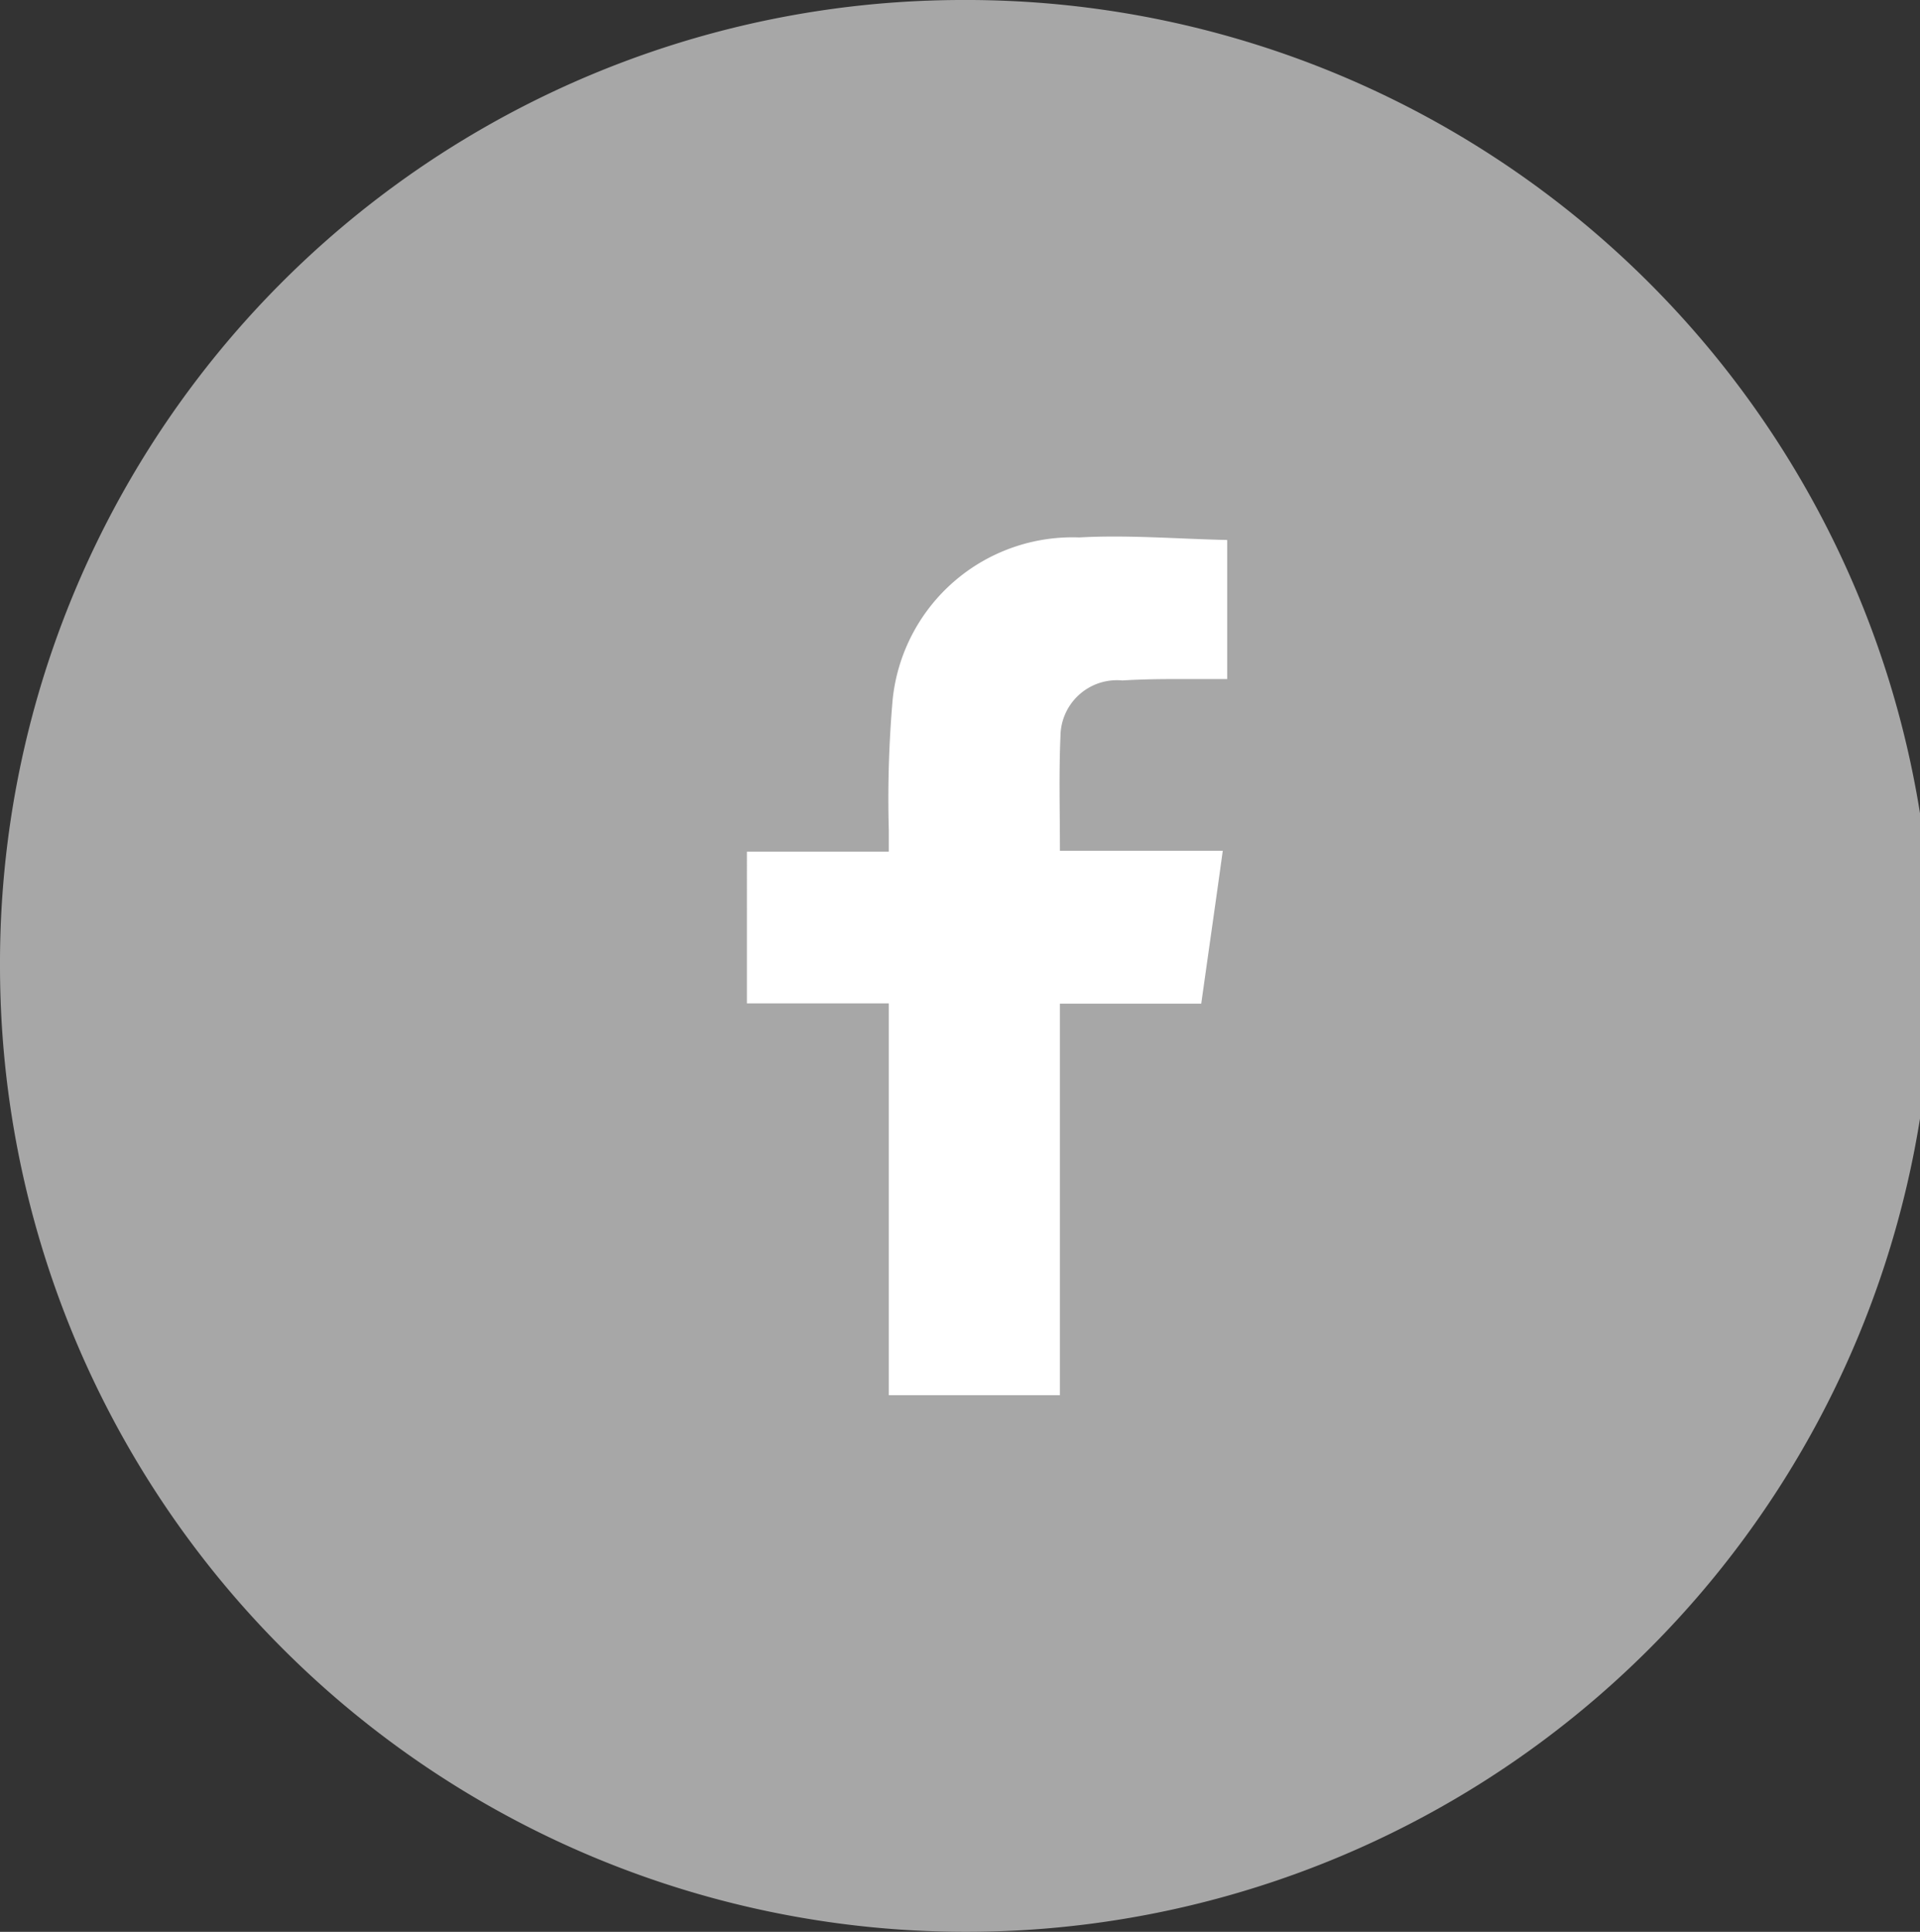 <svg id="Facebook" xmlns="http://www.w3.org/2000/svg" width="34.78" height="35" viewBox="0 0 34.78 35">
  <rect x="0" y="0" width="34.78" height="35" fill="#333333" stroke="none"/>
  <defs>
    <style>
      .cls-1 {
        fill: #a7a7a7;
      }

      .cls-1, .cls-2 {
        fill-rule: evenodd;
      }

      .cls-2 {
        fill: #fff;
      }
    </style>
  </defs>
  <path class="cls-1" d="M1681.4,857a17.5,17.5,0,1,1-17.4,17.5A17.448,17.448,0,0,1,1681.4,857Z" transform="translate(-1664 -857)"/>
  <path class="cls-2" d="M1680.1,875.178h-2.57V872.43h2.57v-0.388a20.758,20.758,0,0,1,.07-2.368,3.275,3.275,0,0,1,3.38-2.937c0.88-.049,1.77.026,2.68,0.046v2.52c-0.33,0-.66,0-0.98,0s-0.62.007-.92,0.025a1.023,1.023,0,0,0-1.12,1.01c-0.03.678-.01,1.357-0.01,2.076h2.95c-0.13.943-.26,1.842-0.39,2.77h-2.56v7.093h-3.1v-7.1Z" transform="translate(-1664 -857)"/>
</svg>
